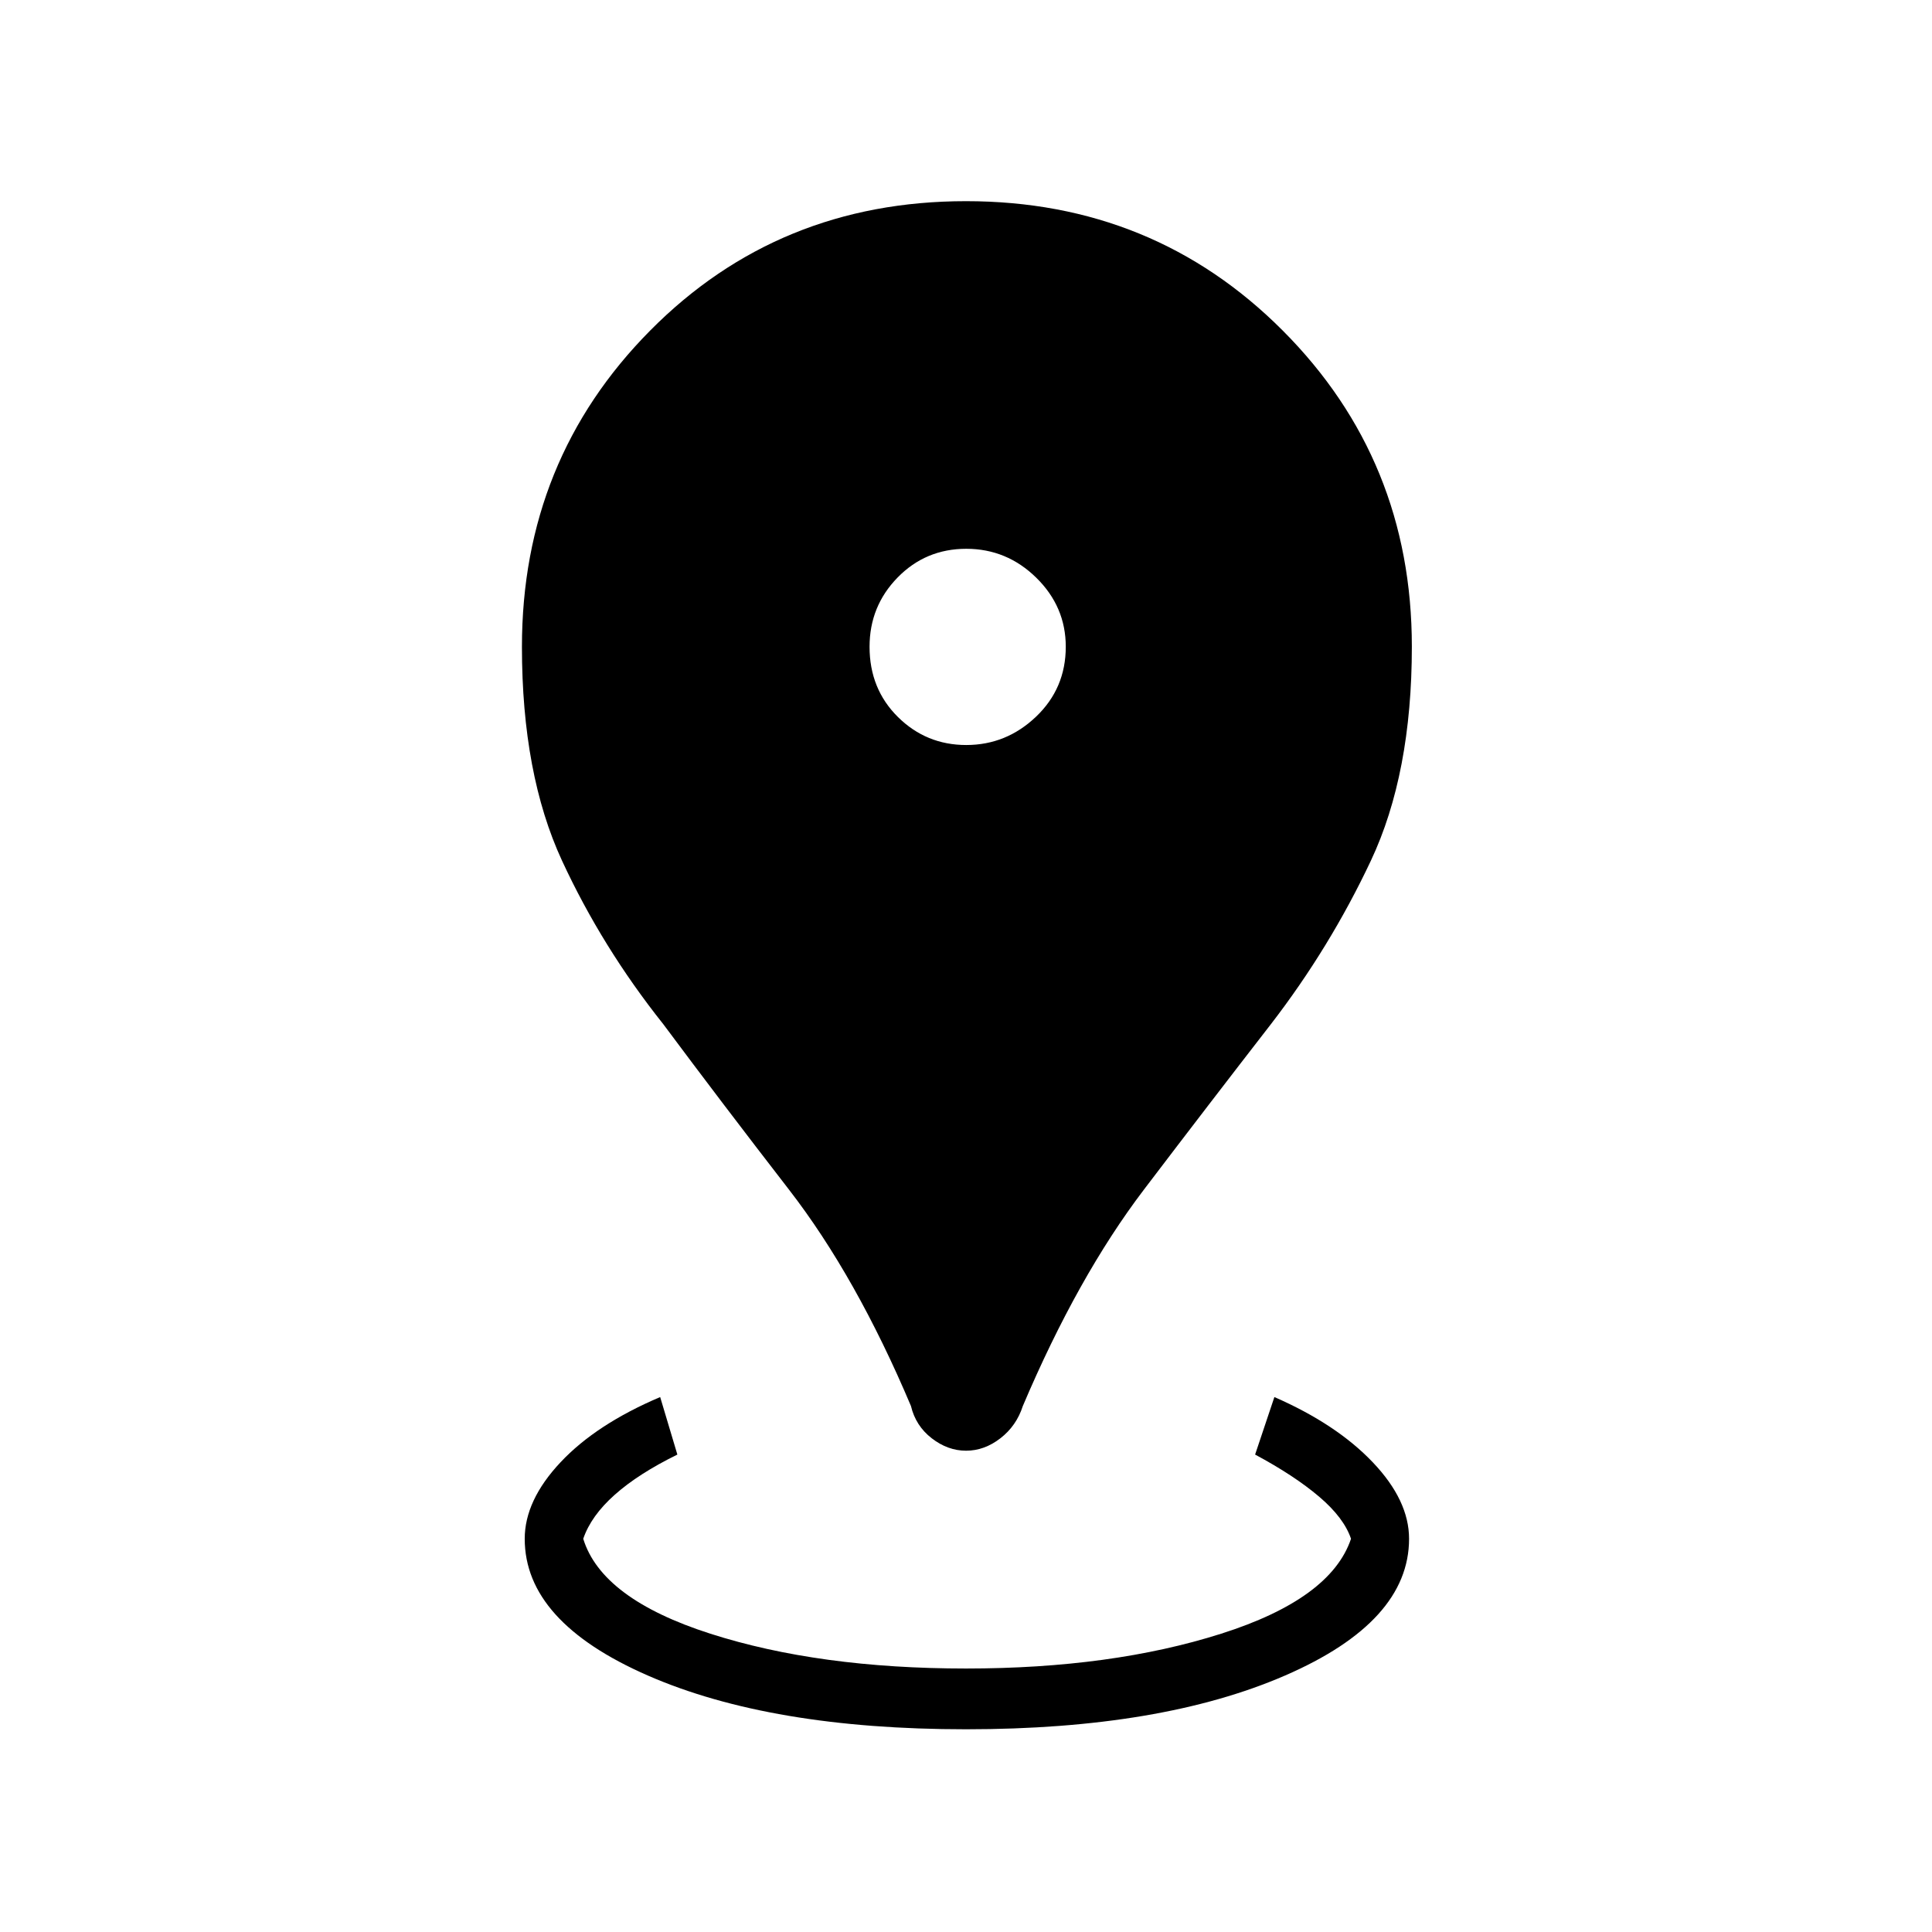 <svg xmlns="http://www.w3.org/2000/svg" height="48" viewBox="0 96 960 960" width="48"><path d="M480 955.269q-97.039 0-158.154-26.735-61.115-26.735-61.115-67.919 0-19.077 17.788-38.019 17.789-18.942 49.516-32.404l8.542 28.577q-19.303 9.471-31.094 19.947-11.791 10.476-15.675 21.899 9.172 29.847 63.126 47.154 53.953 17.308 127.086 17.308 72.365 0 126.799-17.308 54.435-17.307 64.489-47.154-3.5-10.423-15.811-20.899-12.31-10.476-31.843-20.947l9.577-28.577q30.846 13.462 48.884 32.404 18.039 18.942 18.039 38.019 0 41.184-61.558 67.919Q577.039 955.269 480 955.269Zm.032-138.423q-9.081 0-17.056-6.173-7.976-6.173-10.322-16.019-27.201-64.348-60.572-107.485-33.37-43.137-62.528-82.3-30.4-38.209-50.304-81.236-19.904-43.027-19.904-106.215 0-92.827 63.692-157.142Q386.731 195.961 480 195.961q93.269 0 157.404 64.315 64.135 64.315 64.135 157.044 0 63.121-20.347 106.324-20.346 43.202-49.73 81.318-30.154 38.884-63.046 82.143-32.892 43.258-60.185 107.549-3.166 9.846-11.142 16.019-7.976 6.173-17.057 6.173Zm.104-350.654q19.902 0 34.672-14.078 14.769-14.079 14.769-34.75 0-19.902-14.647-34.287-14.648-14.385-34.808-14.385t-34.103 14.263q-13.942 14.263-13.942 34.423 0 20.93 14.078 34.872 14.079 13.942 33.981 13.942Z"/></svg>